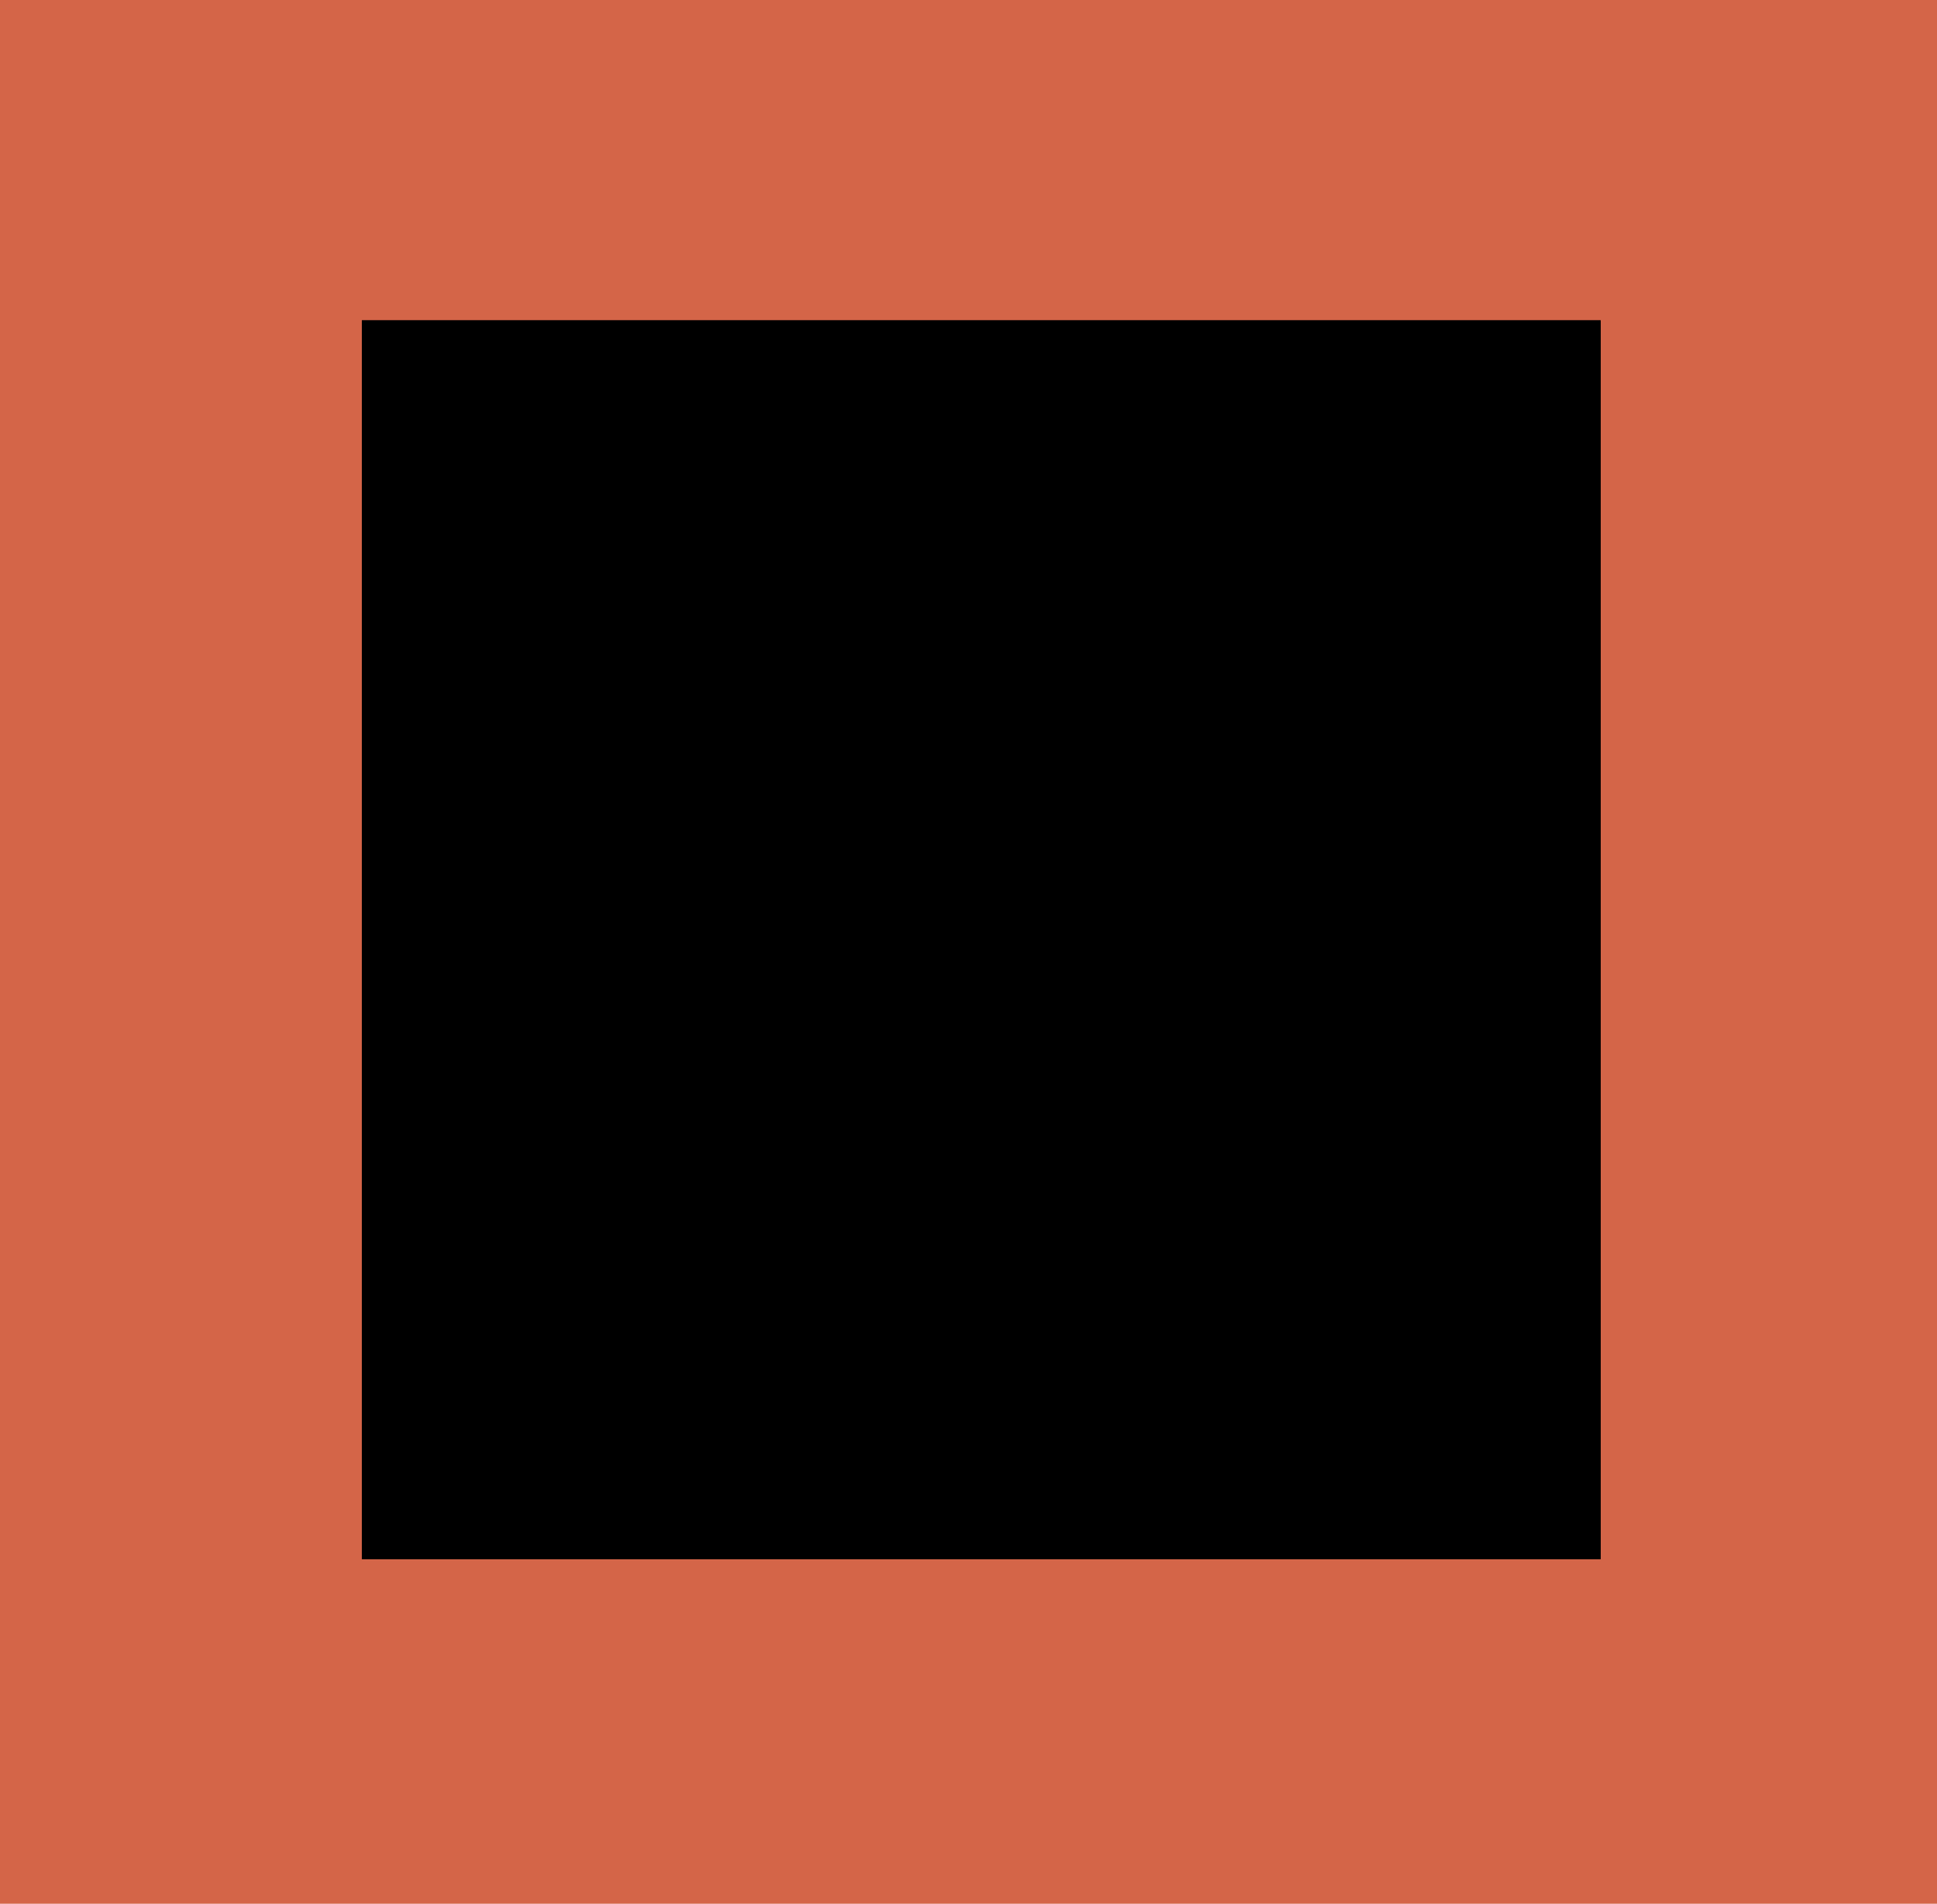 <?xml version="1.0" encoding="utf-8"?>
<!-- Generator: Adobe Illustrator 19.2.1, SVG Export Plug-In . SVG Version: 6.00 Build 0)  -->
<svg version="1.1" id="Calque_3" xmlns="http://www.w3.org/2000/svg" xmlns:xlink="http://www.w3.org/1999/xlink" x="0px" y="0px"
	 viewBox="0 0 159.5 156.8" style="enable-background:new 0 0 159.5 156.8;" xml:space="preserve">
<style type="text/css">
	.st0{fill:#D46548;}
	.st1{clip-path:url(#SVGID_2_);}
	.st2{clip-path:url(#SVGID_4_);}
	.st3{opacity:0.7;}
	.st4{clip-path:url(#SVGID_6_);fill:#D46548;}
	.st5{clip-path:url(#SVGID_8_);fill:#FFFFFF;}
	.st6{clip-path:url(#SVGID_10_);}
	.st7{clip-path:url(#SVGID_16_);}
	.st8{clip-path:url(#SVGID_17_);}
	.st9{clip-path:url(#SVGID_18_);}
	.st10{clip-path:url(#SVGID_19_);}
	.st11{clip-path:url(#SVGID_20_);fill:#FFFFFF;}
</style>
<rect x="-17" y="-22.1" class="st0" width="196" height="191"/>
<g>
	<g>
		<g>
			<defs>
				<rect id="SVGID_1_" x="29.8" y="26.4" width="102" height="102"/>
			</defs>
			<clipPath id="SVGID_2_">
				<use xlink:href="#SVGID_1_"  style="overflow:visible;"/>
			</clipPath>
			<g class="st1">
				<g>
					<g>
						<defs>
							<rect id="SVGID_3_" x="29.8" y="26.4" width="102" height="102"/>
						</defs>
						<clipPath id="SVGID_4_">
							<use xlink:href="#SVGID_3_"  style="overflow:visible;"/>
						</clipPath>
						<g class="st2">
							<g>
								<g class="st3">
									<g>
										<defs>
											<rect id="SVGID_5_" x="21.8" y="20.2" width="118" height="109.1"/>
										</defs>
										<clipPath id="SVGID_6_">
											<use xlink:href="#SVGID_5_"  style="overflow:visible;"/>
										</clipPath>
										<path class="st4" d="M80.8,128.4c28.2,0,51-22.8,51-51s-22.8-51-51-51s-51,22.8-51,51C29.8,105.5,52.6,128.4,80.8,128.4"
											/>
									</g>
								</g>
							</g>
						</g>
						<g class="st2">
							<g>
								<defs>
									<rect id="SVGID_7_" x="29.8" y="26.4" width="102" height="102"/>
								</defs>
								<clipPath id="SVGID_8_">
									<use xlink:href="#SVGID_7_"  style="overflow:visible;"/>
								</clipPath>
								<path class="st5" d="M98.1,95.6H63.4V60.9h34.7C98.1,60.9,98.1,95.6,98.1,95.6z M60.9,98.1h39.7V58.4H60.9V98.1z"/>
							</g>
							<g>
								<g>
									<defs>
										<rect id="SVGID_9_" x="29.8" y="26.4" width="102" height="102"/>
									</defs>
									<clipPath id="SVGID_10_">
										<use xlink:href="#SVGID_9_"  style="overflow:visible;"/>
									</clipPath>
									<g class="st6">
										<g>
											<g>
												<defs>
													<rect id="SVGID_11_" x="29.8" y="26.4" width="102" height="102"/>
												</defs>
												<defs>
													<rect id="SVGID_12_" x="29.8" y="26.4" width="102" height="102"/>
												</defs>
												<defs>
													<rect id="SVGID_13_" x="29.8" y="26.4" width="102" height="102"/>
												</defs>
												<defs>
													<rect id="SVGID_14_" x="29.8" y="26.4" width="102" height="102"/>
												</defs>
												<defs>
													<rect id="SVGID_15_" x="29.8" y="26.4" width="102" height="102"/>
												</defs>
												<clipPath id="SVGID_16_">
													<use xlink:href="#SVGID_11_"  style="overflow:visible;"/>
												</clipPath>
												<clipPath id="SVGID_17_" class="st7">
													<use xlink:href="#SVGID_12_"  style="overflow:visible;"/>
												</clipPath>
												<clipPath id="SVGID_18_" class="st8">
													<use xlink:href="#SVGID_13_"  style="overflow:visible;"/>
												</clipPath>
												<clipPath id="SVGID_19_" class="st9">
													<use xlink:href="#SVGID_14_"  style="overflow:visible;"/>
												</clipPath>
												<clipPath id="SVGID_20_" class="st10">
													<use xlink:href="#SVGID_15_"  style="overflow:visible;"/>
												</clipPath>
												<path class="st11" d="M76.8,79.8c-0.5-1.9-1.7-5.9-2.2-7.9l0,0c-0.4,1.9-1.4,5.2-2.1,7.9H76.8z M71.9,82.7l-1.5,5.1
													c0,0.2-0.1,0.2-0.2,0.2h-2.5c-0.2,0-0.2-0.1-0.2-0.3c1.3-4.5,3.5-11.9,5.1-16.9c0.1-0.3,0.1-0.6,0.2-1.6
													c0-0.1,0.1-0.2,0.1-0.2h3.4c0.1,0,0.1,0,0.2,0.1c1.8,6,3.8,12.5,5.6,18.6c0,0.2,0,0.3-0.1,0.3h-2.7
													c-0.1,0-0.2-0.1-0.2-0.2l-1.6-5.1H71.9z"/>
												<path class="st11" d="M93.8,85.1c0,0.2,0,0.8,0.1,1.8c0,0.1,0,0.2-0.1,0.2c-1.5,0.6-3.2,1.2-5.3,1.2c-2.6,0-5-1-5-4.9
													v-9c0-0.1,0.1-0.2,0.2-0.2h2.7c0.1,0,0.2,0.1,0.2,0.2v8.7c0,1.7,0.6,2.6,2.4,2.6c0.7,0,1.3-0.1,1.8-0.3V74.3
													c0-0.1,0.1-0.2,0.2-0.2h2.7c0.2,0,0.2,0.1,0.2,0.2L93.8,85.1L93.8,85.1z"/>
											</g>
										</g>
									</g>
								</g>
							</g>
						</g>
					</g>
				</g>
			</g>
		</g>
	</g>
</g>
</svg>
